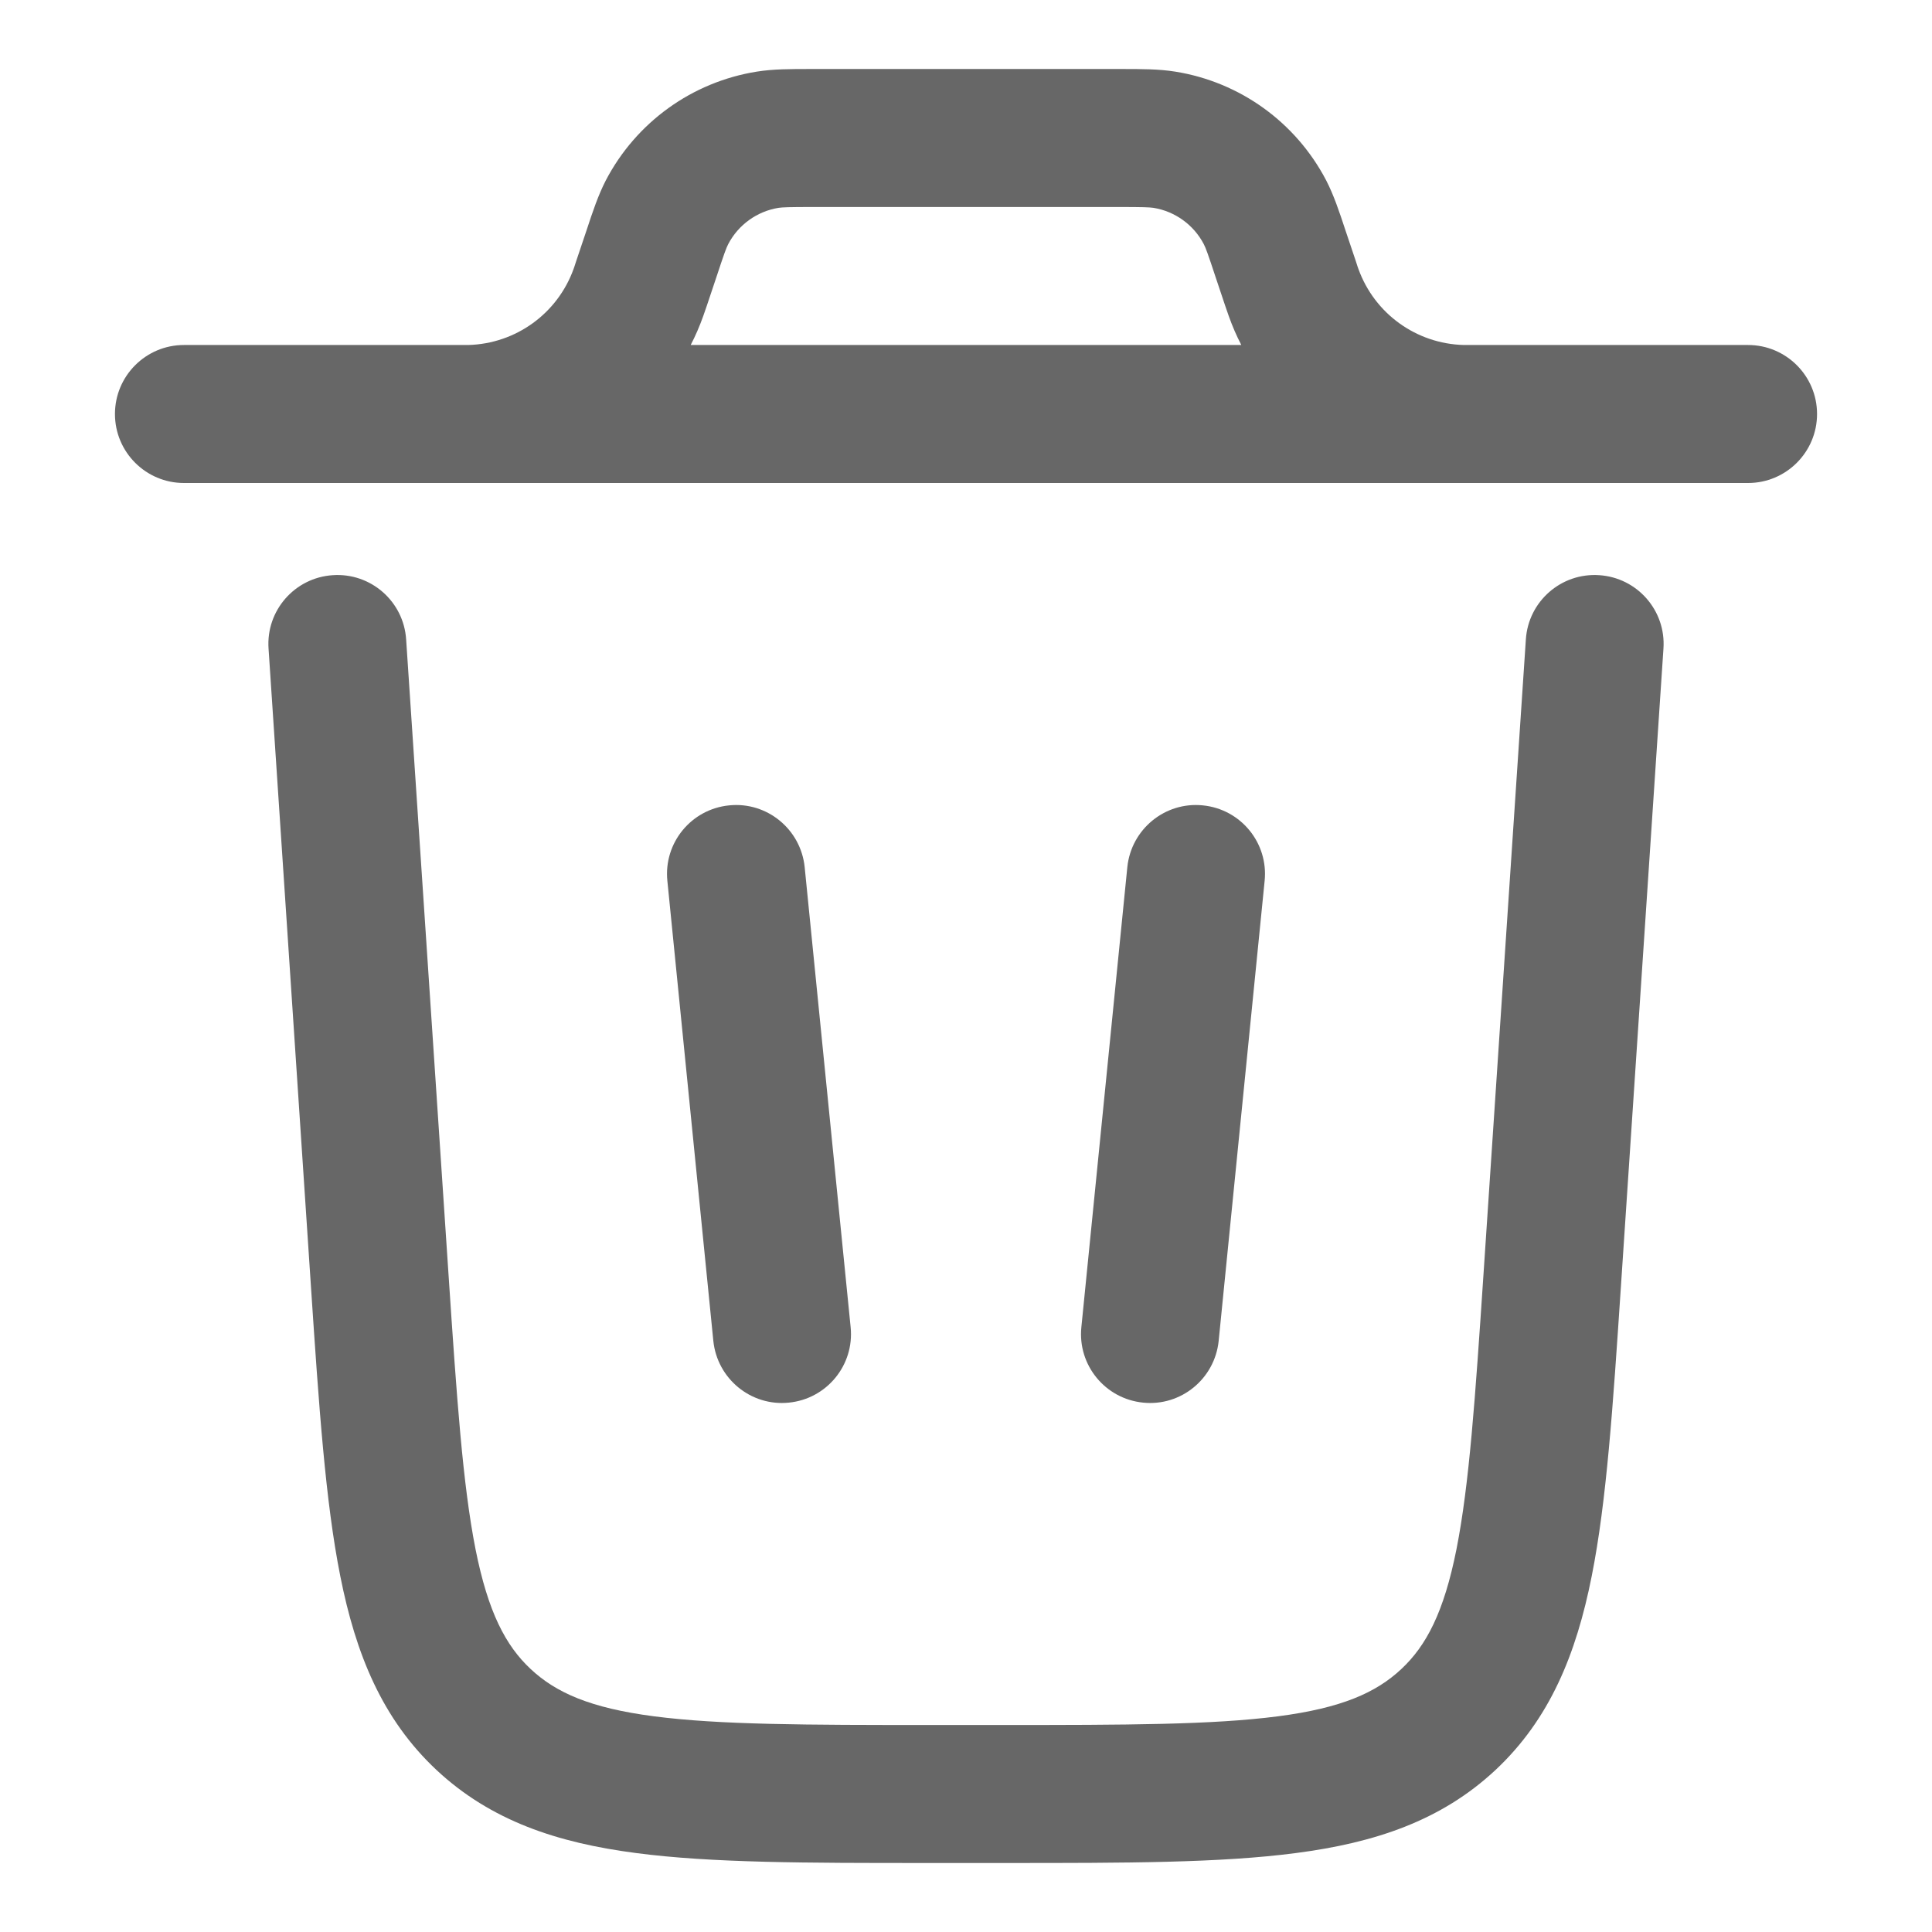 <svg width="14" height="14" viewBox="0 0 14 14" fill="none" xmlns="http://www.w3.org/2000/svg">
<path fill-rule="evenodd" clip-rule="evenodd" d="M5.873 0.5H8.127C8.271 0.5 8.397 0.5 8.516 0.519C8.985 0.594 9.39 0.886 9.61 1.307C9.665 1.414 9.705 1.533 9.75 1.67L9.825 1.893C9.837 1.931 9.841 1.942 9.844 1.95C9.961 2.273 10.263 2.491 10.607 2.5C10.616 2.5 10.627 2.5 10.667 2.5H12.667C12.943 2.5 13.167 2.724 13.167 3C13.167 3.276 12.943 3.5 12.667 3.5H1.333C1.057 3.5 0.833 3.276 0.833 3C0.833 2.724 1.057 2.5 1.333 2.5H3.333C3.373 2.5 3.384 2.5 3.393 2.5C3.737 2.491 4.039 2.273 4.156 1.95C4.159 1.942 4.163 1.931 4.175 1.893L4.25 1.67C4.295 1.533 4.335 1.414 4.39 1.307C4.61 0.886 5.015 0.594 5.484 0.519C5.603 0.5 5.729 0.5 5.873 0.5ZM5.005 2.5C5.04 2.433 5.07 2.363 5.096 2.29C5.104 2.268 5.112 2.245 5.122 2.215L5.189 2.015C5.249 1.833 5.263 1.796 5.277 1.769C5.35 1.629 5.486 1.531 5.642 1.506C5.672 1.502 5.711 1.5 5.903 1.5H8.096C8.289 1.5 8.328 1.502 8.358 1.506C8.514 1.531 8.65 1.629 8.723 1.769C8.737 1.796 8.751 1.833 8.811 2.015L8.878 2.215L8.904 2.29C8.93 2.363 8.96 2.433 8.995 2.5H5.005Z" fill="#676767"/>
<path d="M2.943 4.633C2.925 4.358 2.687 4.149 2.411 4.168C2.136 4.186 1.927 4.424 1.946 4.7L2.254 9.334C2.311 10.19 2.358 10.88 2.466 11.422C2.578 11.986 2.769 12.457 3.163 12.826C3.558 13.195 4.04 13.354 4.61 13.428C5.158 13.5 5.85 13.5 6.707 13.5H7.293C8.15 13.5 8.842 13.5 9.39 13.428C9.96 13.354 10.442 13.195 10.837 12.826C11.231 12.457 11.422 11.986 11.534 11.422C11.642 10.88 11.688 10.19 11.745 9.334L12.054 4.7C12.073 4.424 11.864 4.186 11.589 4.168C11.313 4.149 11.075 4.358 11.057 4.633L10.75 9.233C10.69 10.131 10.647 10.757 10.554 11.227C10.463 11.683 10.336 11.925 10.154 12.095C9.971 12.266 9.722 12.377 9.261 12.437C8.785 12.499 8.158 12.5 7.258 12.5H6.742C5.842 12.5 5.215 12.499 4.739 12.437C4.278 12.377 4.029 12.266 3.846 12.095C3.664 11.925 3.537 11.683 3.446 11.227C3.353 10.757 3.31 10.131 3.25 9.233L2.943 4.633Z" fill="#676767"/>
<path d="M5.284 5.836C5.558 5.808 5.803 6.009 5.831 6.284L6.164 9.617C6.192 9.892 5.991 10.137 5.716 10.164C5.442 10.192 5.197 9.991 5.169 9.716L4.836 6.383C4.808 6.108 5.009 5.863 5.284 5.836Z" fill="#676767"/>
<path d="M8.716 5.836C8.991 5.863 9.192 6.108 9.164 6.383L8.831 9.716C8.803 9.991 8.558 10.192 8.284 10.164C8.009 10.137 7.808 9.892 7.836 9.617L8.169 6.284C8.197 6.009 8.442 5.808 8.716 5.836Z" fill="#676767"/>
</svg>
